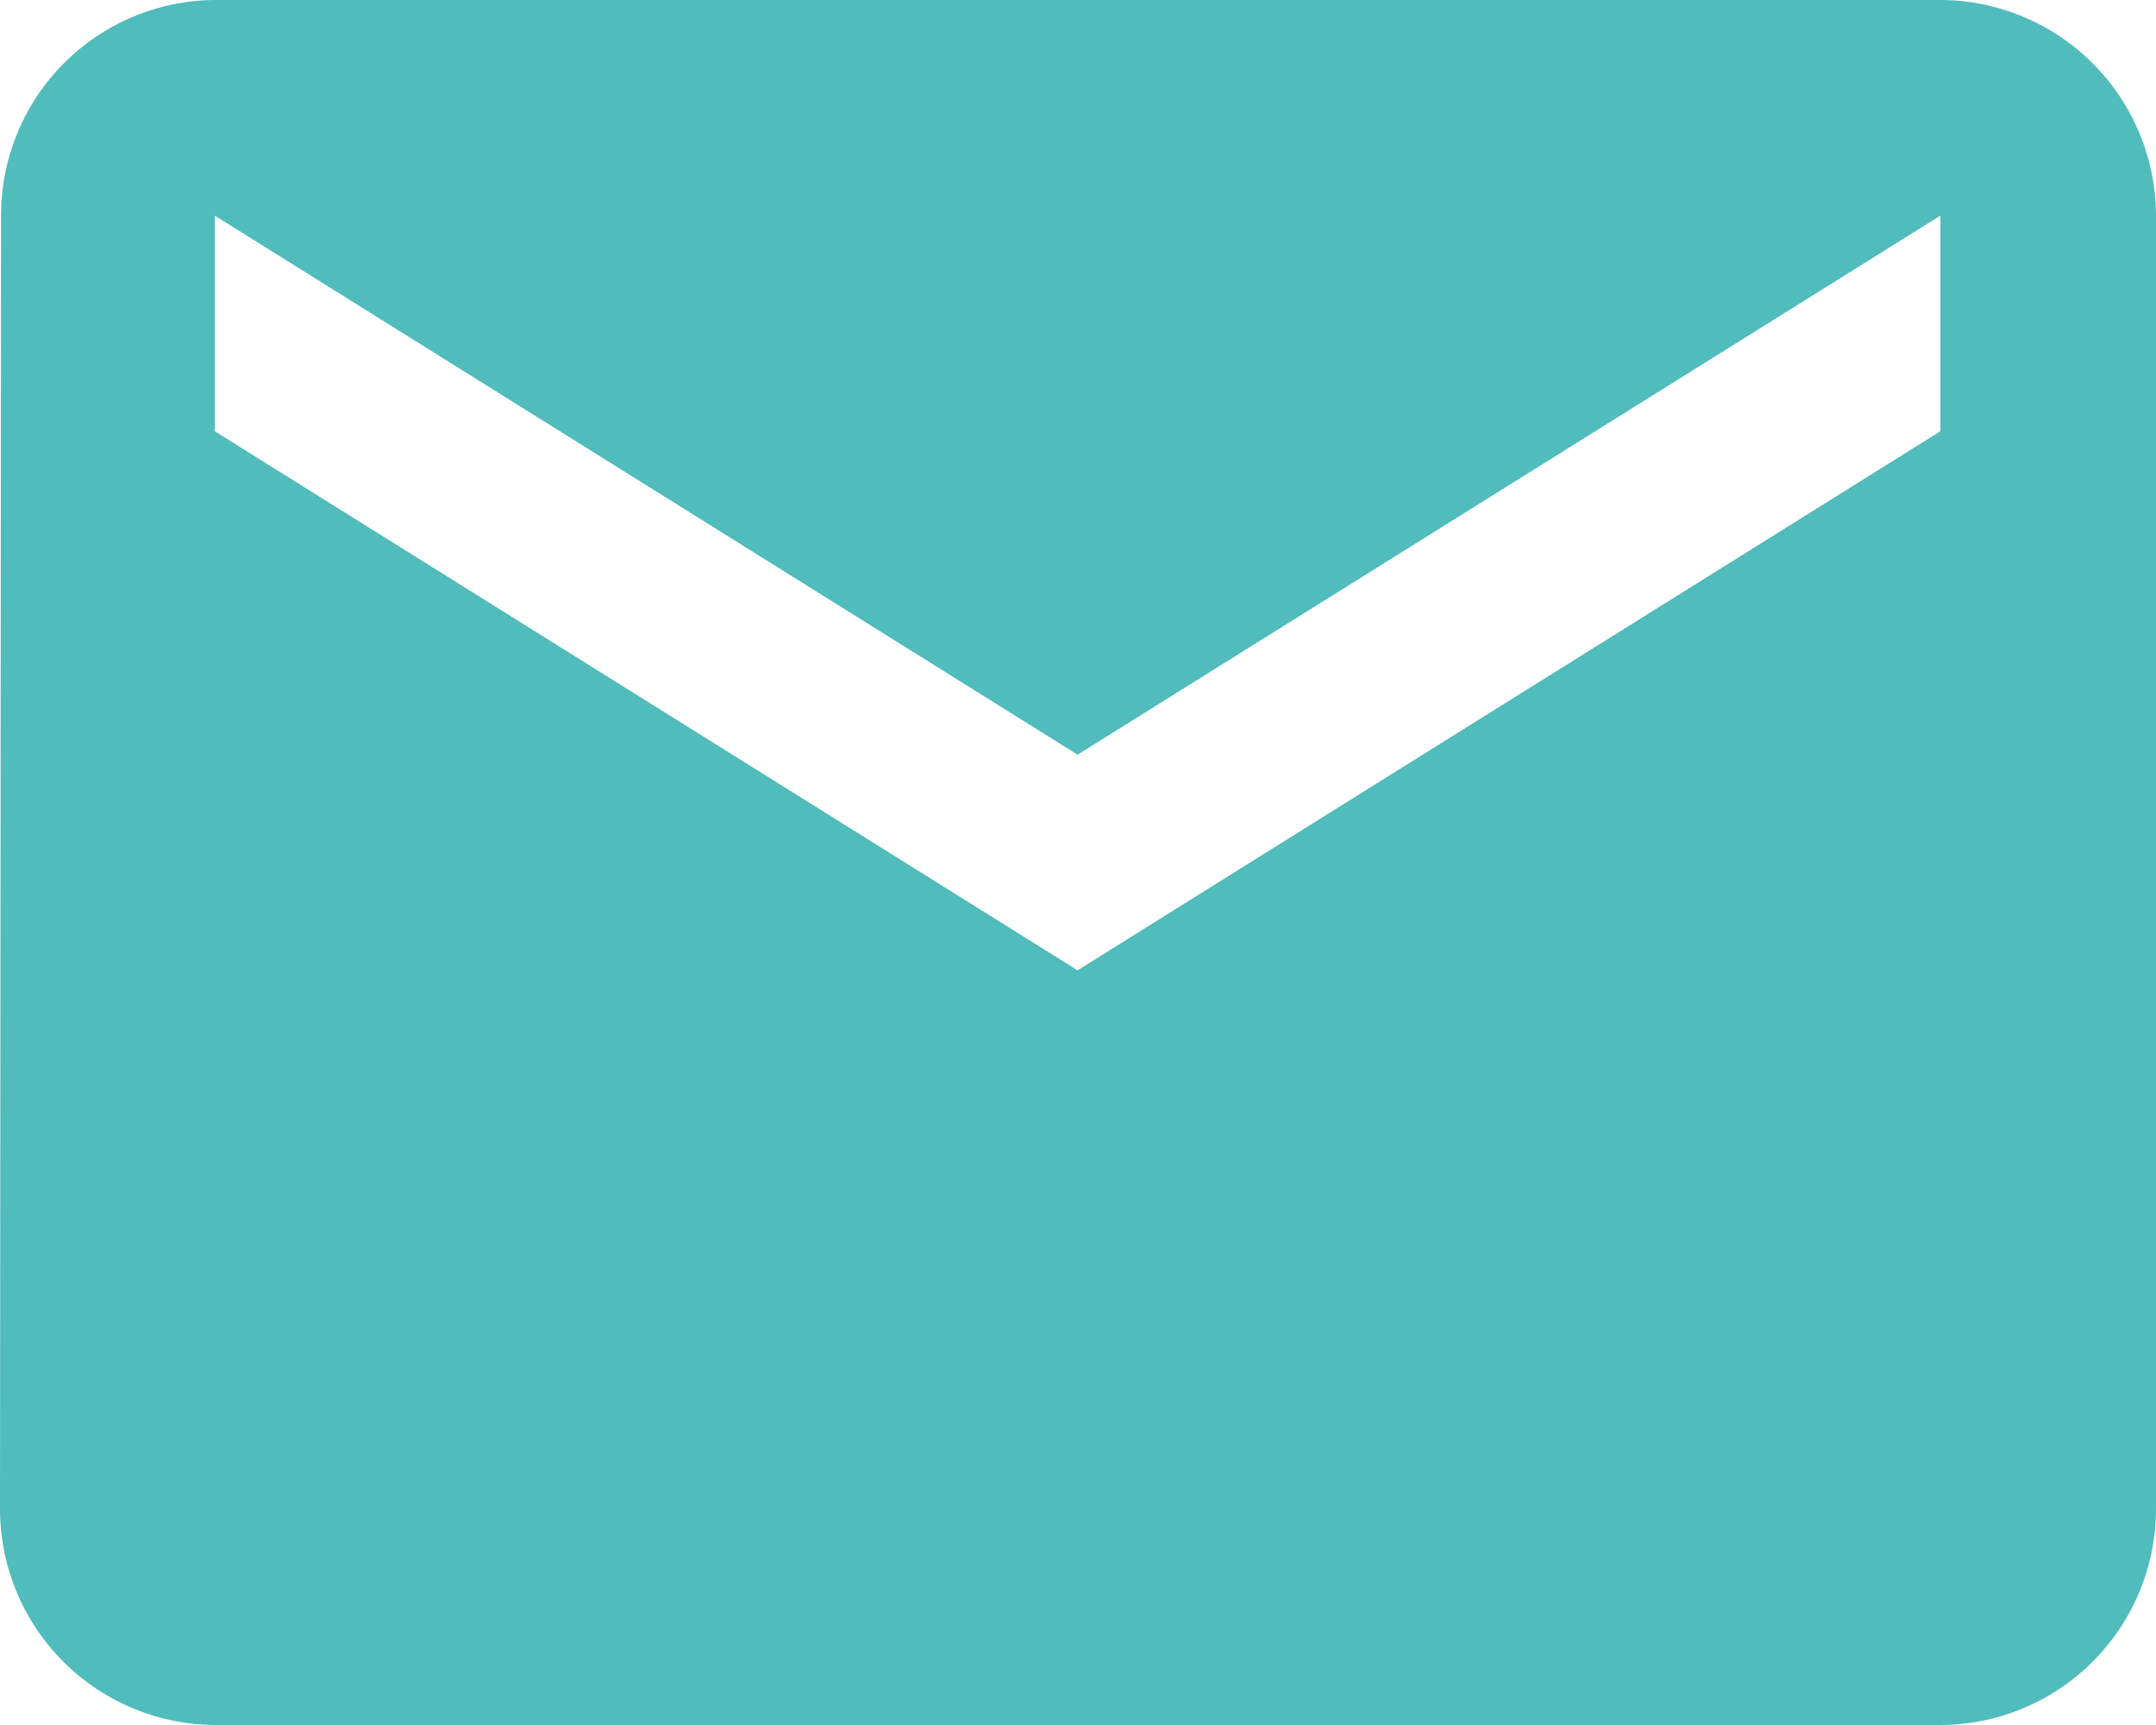 <svg xmlns="http://www.w3.org/2000/svg" width="20.24" height="16.192" viewBox="0 0 20.24 16.192">
  <path id="Icon_material-email" data-name="Icon material-email" d="M21.216,6H5.024A2.021,2.021,0,0,0,3.01,8.024L3,20.168a2.03,2.03,0,0,0,2.024,2.024H21.216a2.03,2.03,0,0,0,2.024-2.024V8.024A2.03,2.03,0,0,0,21.216,6Zm0,4.048-8.1,5.06-8.1-5.06V8.024l8.1,5.06,8.1-5.06Z" transform="translate(-3 -6)" fill="#50bcbc"/>
</svg>
